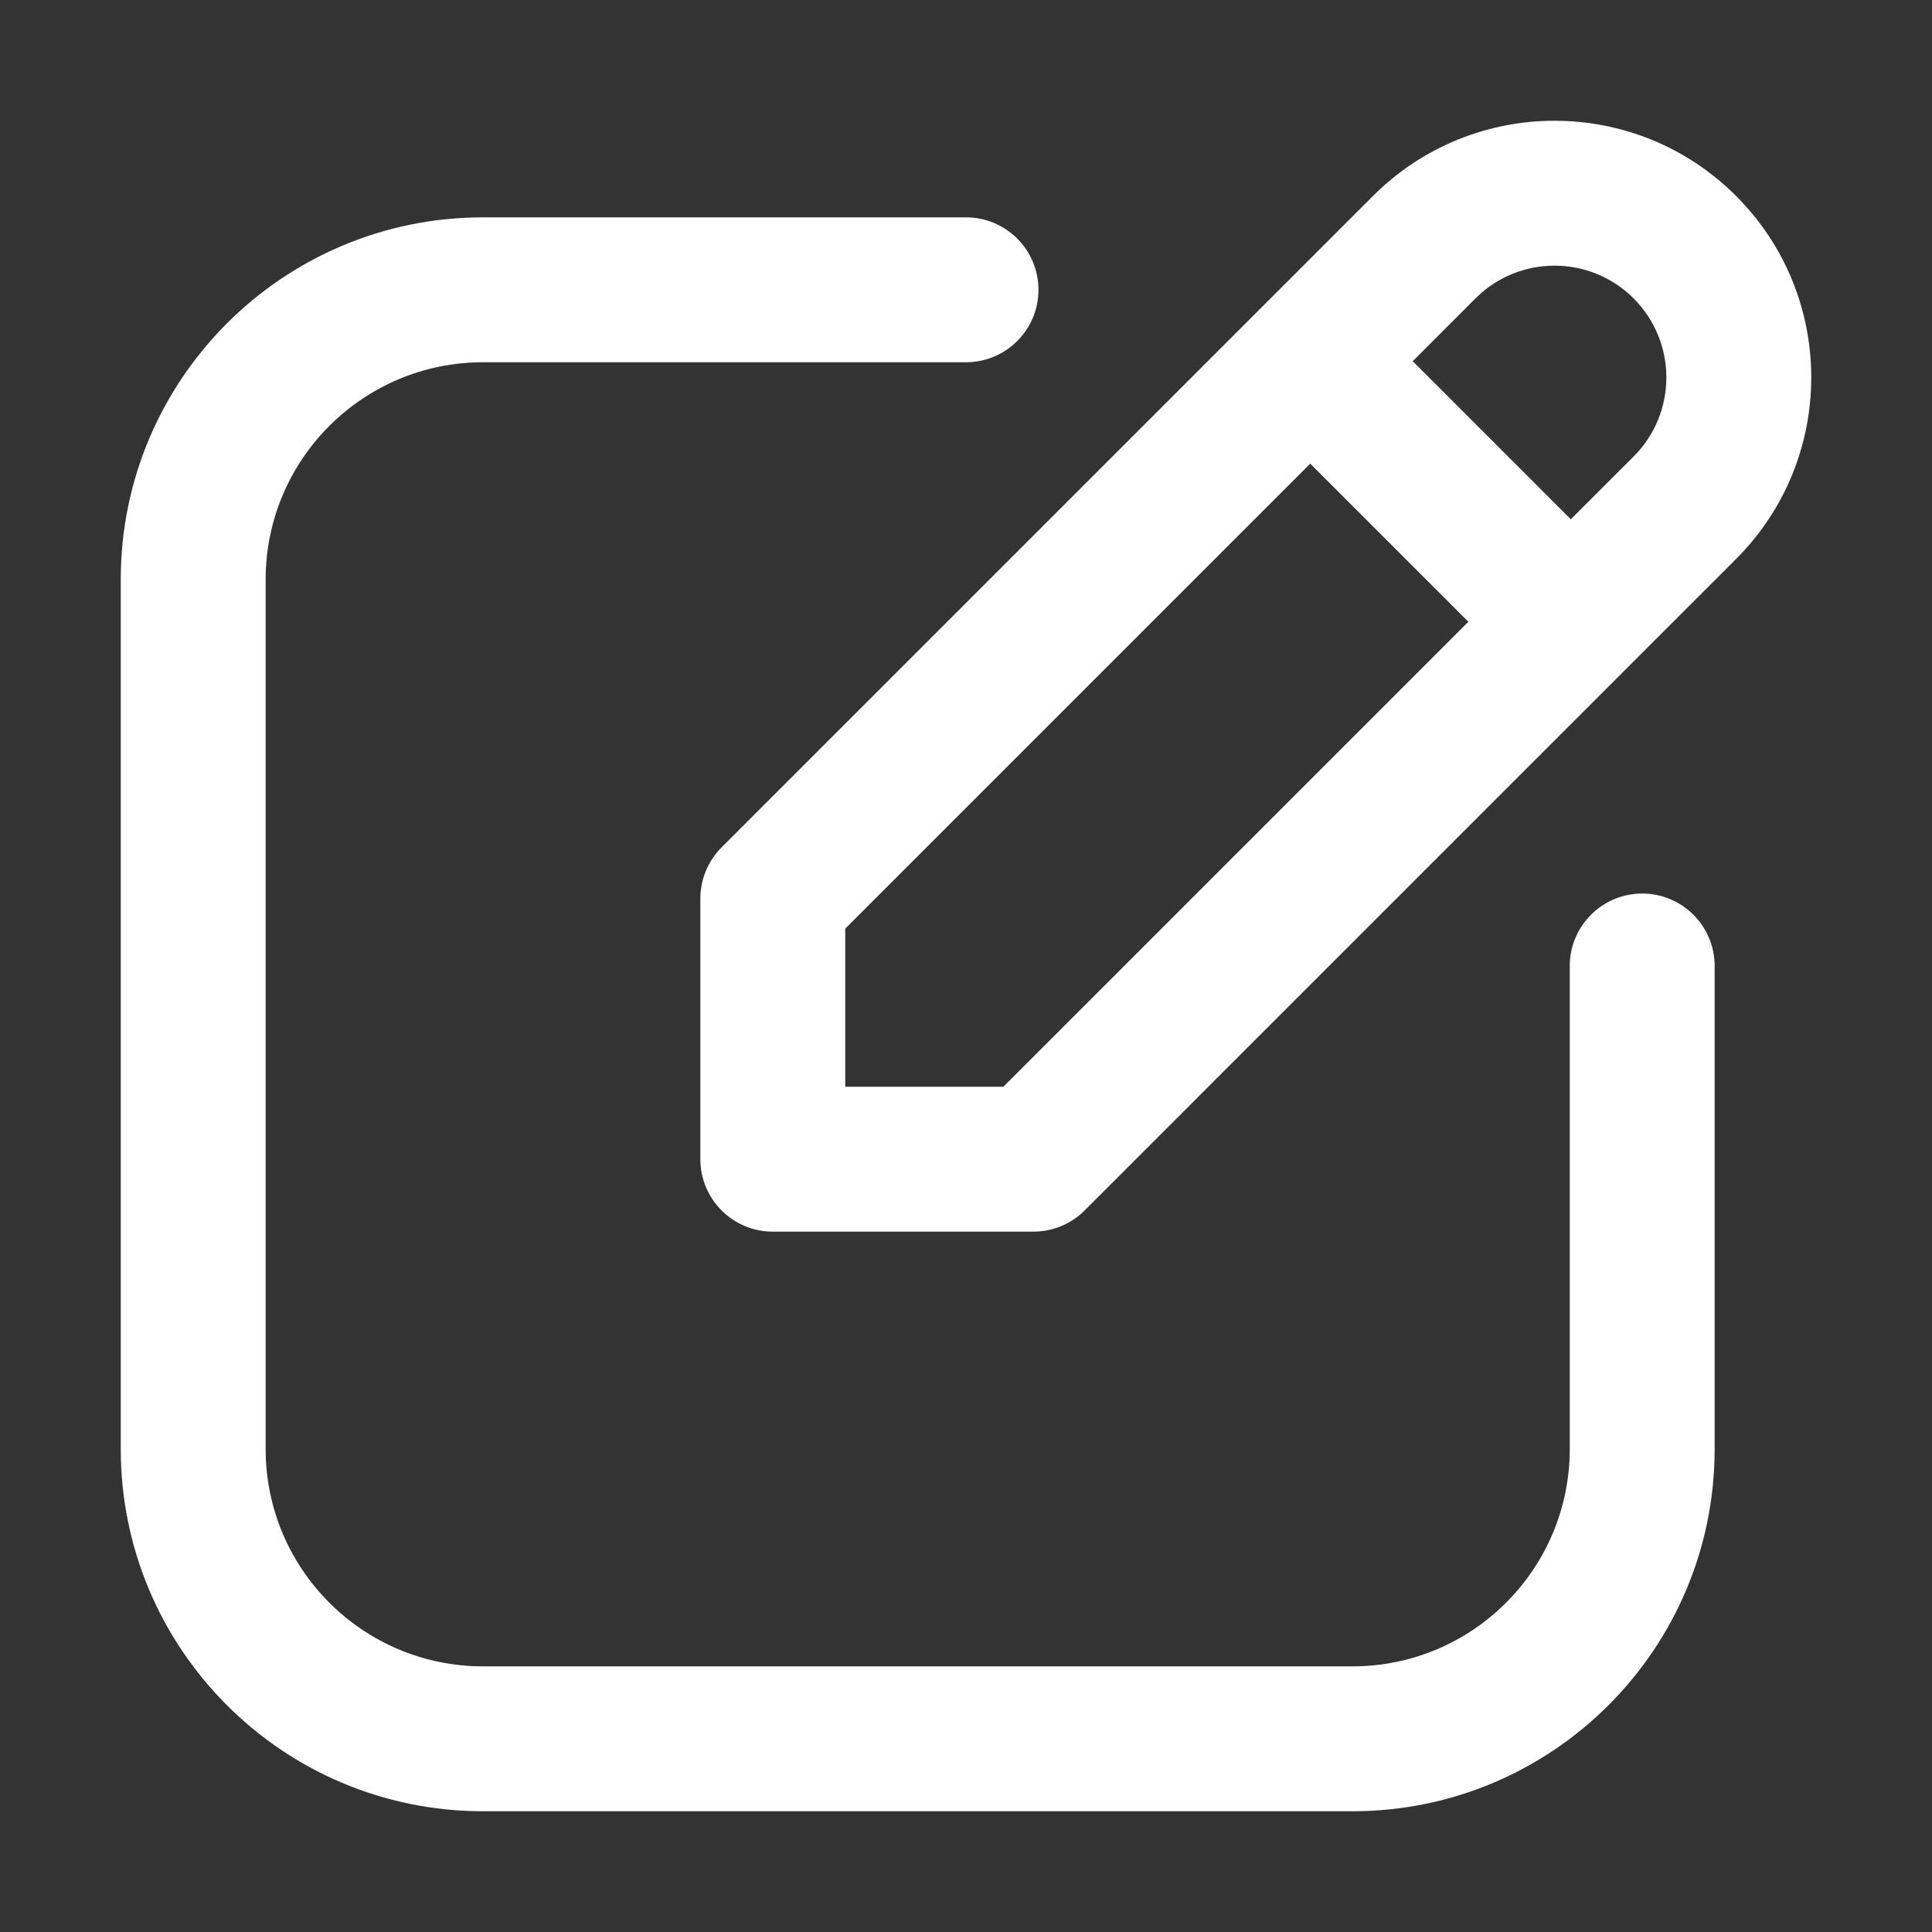 <svg width="40" height="40" viewBox="0 0 40 40" fill="none" xmlns="http://www.w3.org/2000/svg">
<rect x="0" y="0" width="40" height="40" fill="#333333" stroke="none"/>
<path fill-rule="evenodd" clip-rule="evenodd" d="M10 7.5C7.515 7.5 5.5 9.515 5.5 12V30C5.5 32.485 7.515 34.5 10 34.5H28C30.485 34.5 32.5 32.485 32.5 30V20C32.5 19.172 33.172 18.5 34 18.5C34.828 18.5 35.5 19.172 35.5 20V30C35.5 34.142 32.142 37.5 28 37.5H10C5.858 37.5 2.5 34.142 2.5 30V12C2.5 7.858 5.858 4.5 10 4.5H20C20.828 4.5 21.5 5.172 21.5 6C21.5 6.828 20.828 7.5 20 7.5H10Z" fill="white"/>
<path fill-rule="evenodd" clip-rule="evenodd" d="M28.427 4.057C30.503 1.981 33.868 1.981 35.943 4.057C38.019 6.132 38.019 9.497 35.943 11.573L22.456 25.061C22.174 25.342 21.793 25.5 21.395 25.5H16C15.172 25.5 14.5 24.828 14.5 24V18.605C14.5 18.207 14.658 17.826 14.939 17.544L28.427 4.057ZM33.822 6.178C32.918 5.274 31.452 5.274 30.548 6.178L29.249 7.478L32.522 10.751L33.822 9.452C34.726 8.548 34.726 7.082 33.822 6.178ZM30.401 12.873L27.127 9.599L17.5 19.226V22.5H20.774L30.401 12.873Z" fill="white"/>
</svg>
